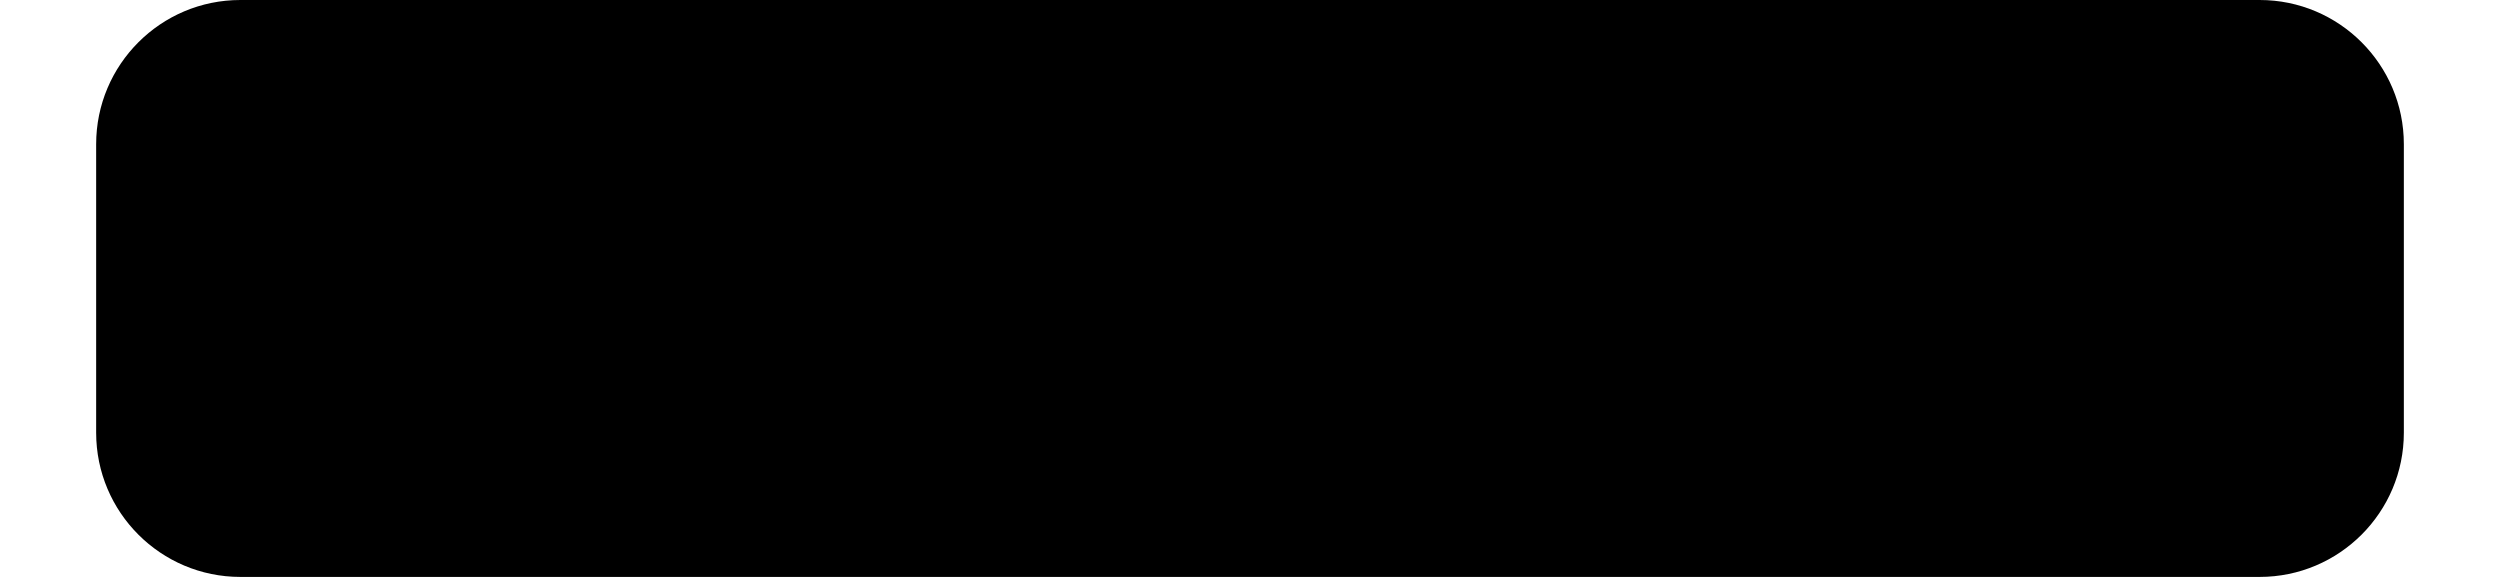﻿<?xml version="1.0" encoding="utf-8"?>
<svg version="1.1" xmlns:xlink="http://www.w3.org/1999/xlink" width="13px" height="3px" xmlns="http://www.w3.org/2000/svg">
  <defs>
    <pattern id="BGPattern" patternUnits="userSpaceOnUse" alignment="0 0" imageRepeat="None" />
    <mask fill="white" id="Clip6486">
      <path d="M 0.5 2.25  L 0.5 0.75  C 0.5 0.336  0.836 0  1.25 0  L 11.75 0  C 12.164 0  12.5 0.336  12.5 0.75  L 12.5 2.25  C 12.5 2.664  12.164 3  11.75 3  L 1.25 3  C 0.836 3  0.5 2.664  0.5 2.25  Z " fill-rule="evenodd" />
    </mask>
  </defs>
  <g transform="matrix(1 0 0 1 -10 -2 )">
    <path d="M 0.5 2.25  L 0.5 0.75  C 0.5 0.336  0.836 0  1.25 0  L 11.75 0  C 12.164 0  12.5 0.336  12.5 0.75  L 12.5 2.25  C 12.5 2.664  12.164 3  11.75 3  L 1.25 3  C 0.836 3  0.5 2.664  0.5 2.25  Z " fill-rule="nonzero" fill="rgba(0, 0, 0, 1)" stroke="none" transform="matrix(1 0 0 1 10 2 )" class="fill" />
    <path d="M 0.5 2.25  L 0.5 0.75  C 0.5 0.336  0.836 0  1.25 0  L 11.75 0  C 12.164 0  12.5 0.336  12.5 0.75  L 12.5 2.25  C 12.5 2.664  12.164 3  11.75 3  L 1.25 3  C 0.836 3  0.5 2.664  0.5 2.25  Z " stroke-width="0" stroke-dasharray="0" stroke="rgba(255, 255, 255, 0)" fill="none" transform="matrix(1 0 0 1 10 2 )" class="stroke" mask="url(#Clip6486)" />
  </g>
</svg>